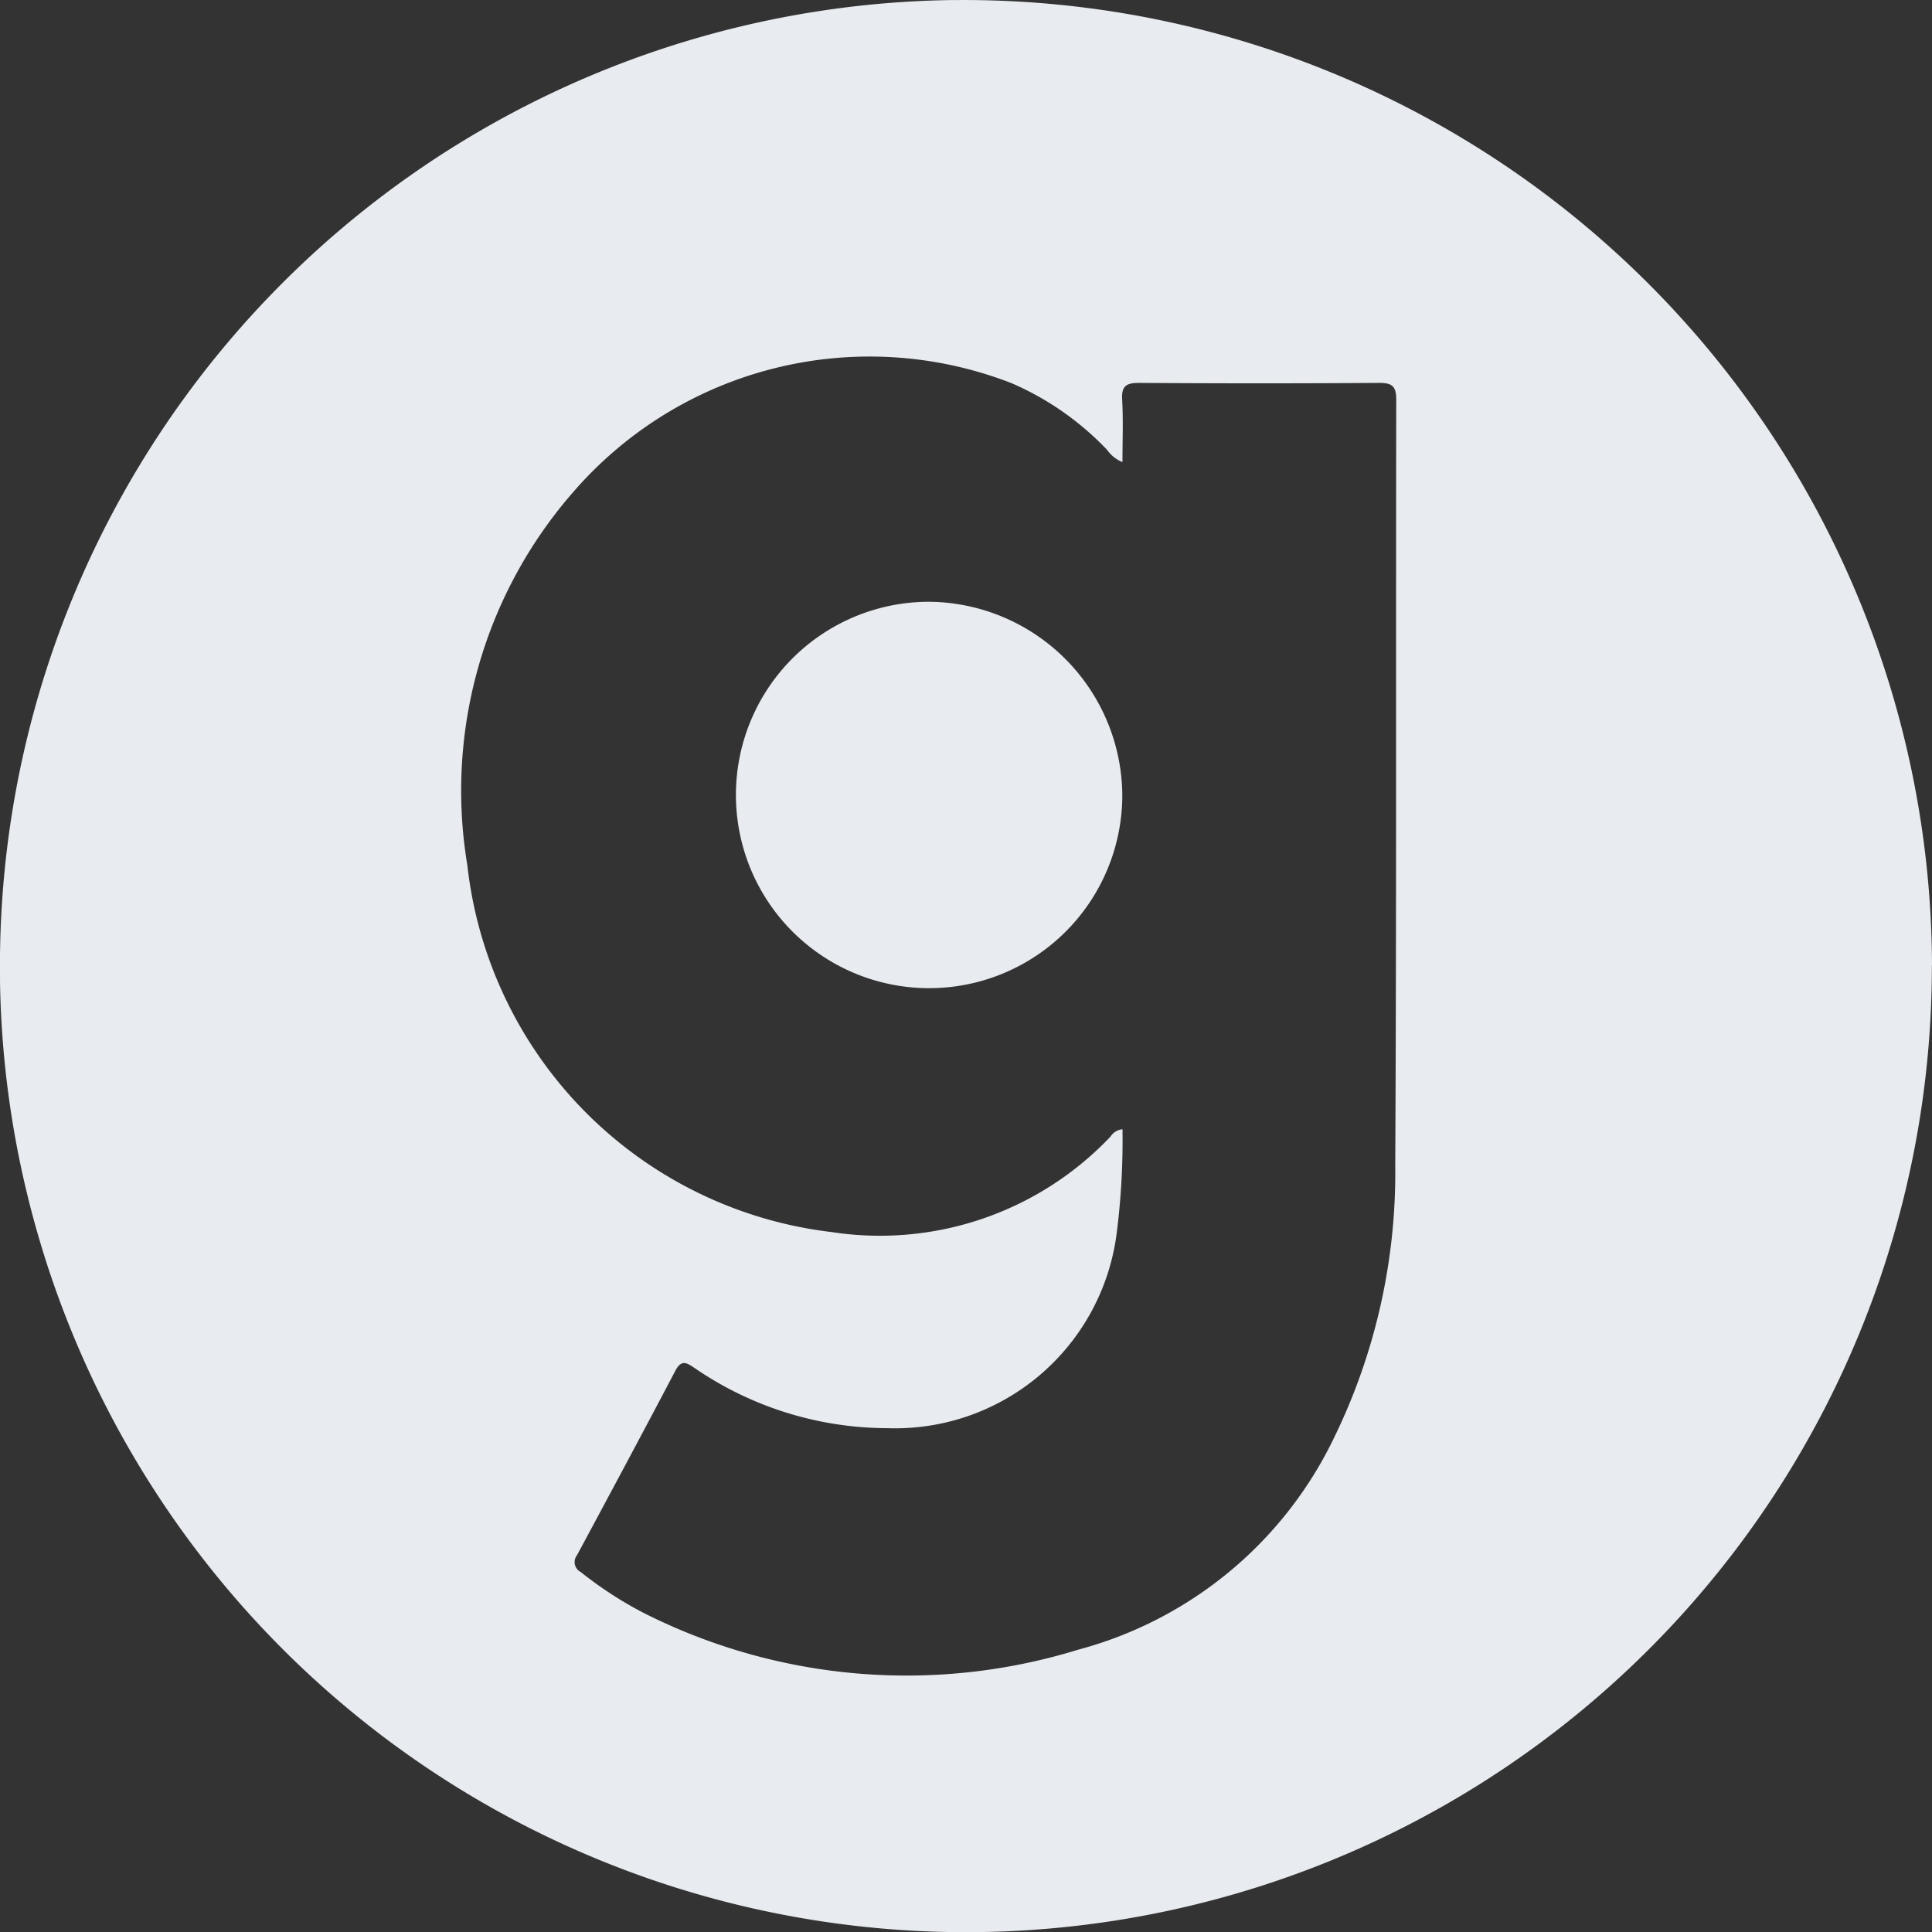 <svg id="Layer_1" data-name="Layer 1" xmlns="http://www.w3.org/2000/svg" viewBox="0 0 63.892 63.892"><rect x="0" y="0" width="63.892" height="63.892" fill="#333333" stroke="none"/><defs><style>.cls-1{fill:#e8ebf0;}</style></defs><title>footer icon gab</title><path class="cls-1" d="M30.725,19.9a6.389,6.389,0,1,0,6.389,6.379A6.445,6.445,0,0,0,30.725,19.9Z" transform="translate(0.001 0.001)"/><path class="cls-1" d="M63.891,31.886A32.021,32.021,0,0,0,31.739,0l-.206,0A31.928,31.928,0,0,0,0,32.323c0,.064,0,.129,0,.193a31.946,31.946,0,0,0,63.887-.559ZM46.14,38.54a19.963,19.963,0,0,1-2.008,8.974,13.147,13.147,0,0,1-8.478,7.041,19.267,19.267,0,0,1-14.379-1.221,12.709,12.709,0,0,1-2.07-1.347.369.369,0,0,1-.123-.559c1.091-2.03,2.181-4.061,3.252-6.1.213-.407.408-.236.656-.074a11.3,11.3,0,0,0,6.343,1.975,7.388,7.388,0,0,0,7.587-6.385,24.116,24.116,0,0,0,.2-3.5.524.524,0,0,0-.393.239,10.506,10.506,0,0,1-9.217,3.162A13.747,13.747,0,0,1,15.455,28.617,15.005,15.005,0,0,1,18.97,16.255,12.958,12.958,0,0,1,33.45,12.67a9.619,9.619,0,0,1,3.16,2.205,1.153,1.153,0,0,0,.509.406c0-.712.029-1.39-.01-2.064-.028-.462.144-.558.574-.555q3.965.027,7.931,0c.452,0,.56.133.559.568C46.158,21.665,46.185,30.1,46.14,38.54Z" transform="translate(0.001 0.001)"/></svg>